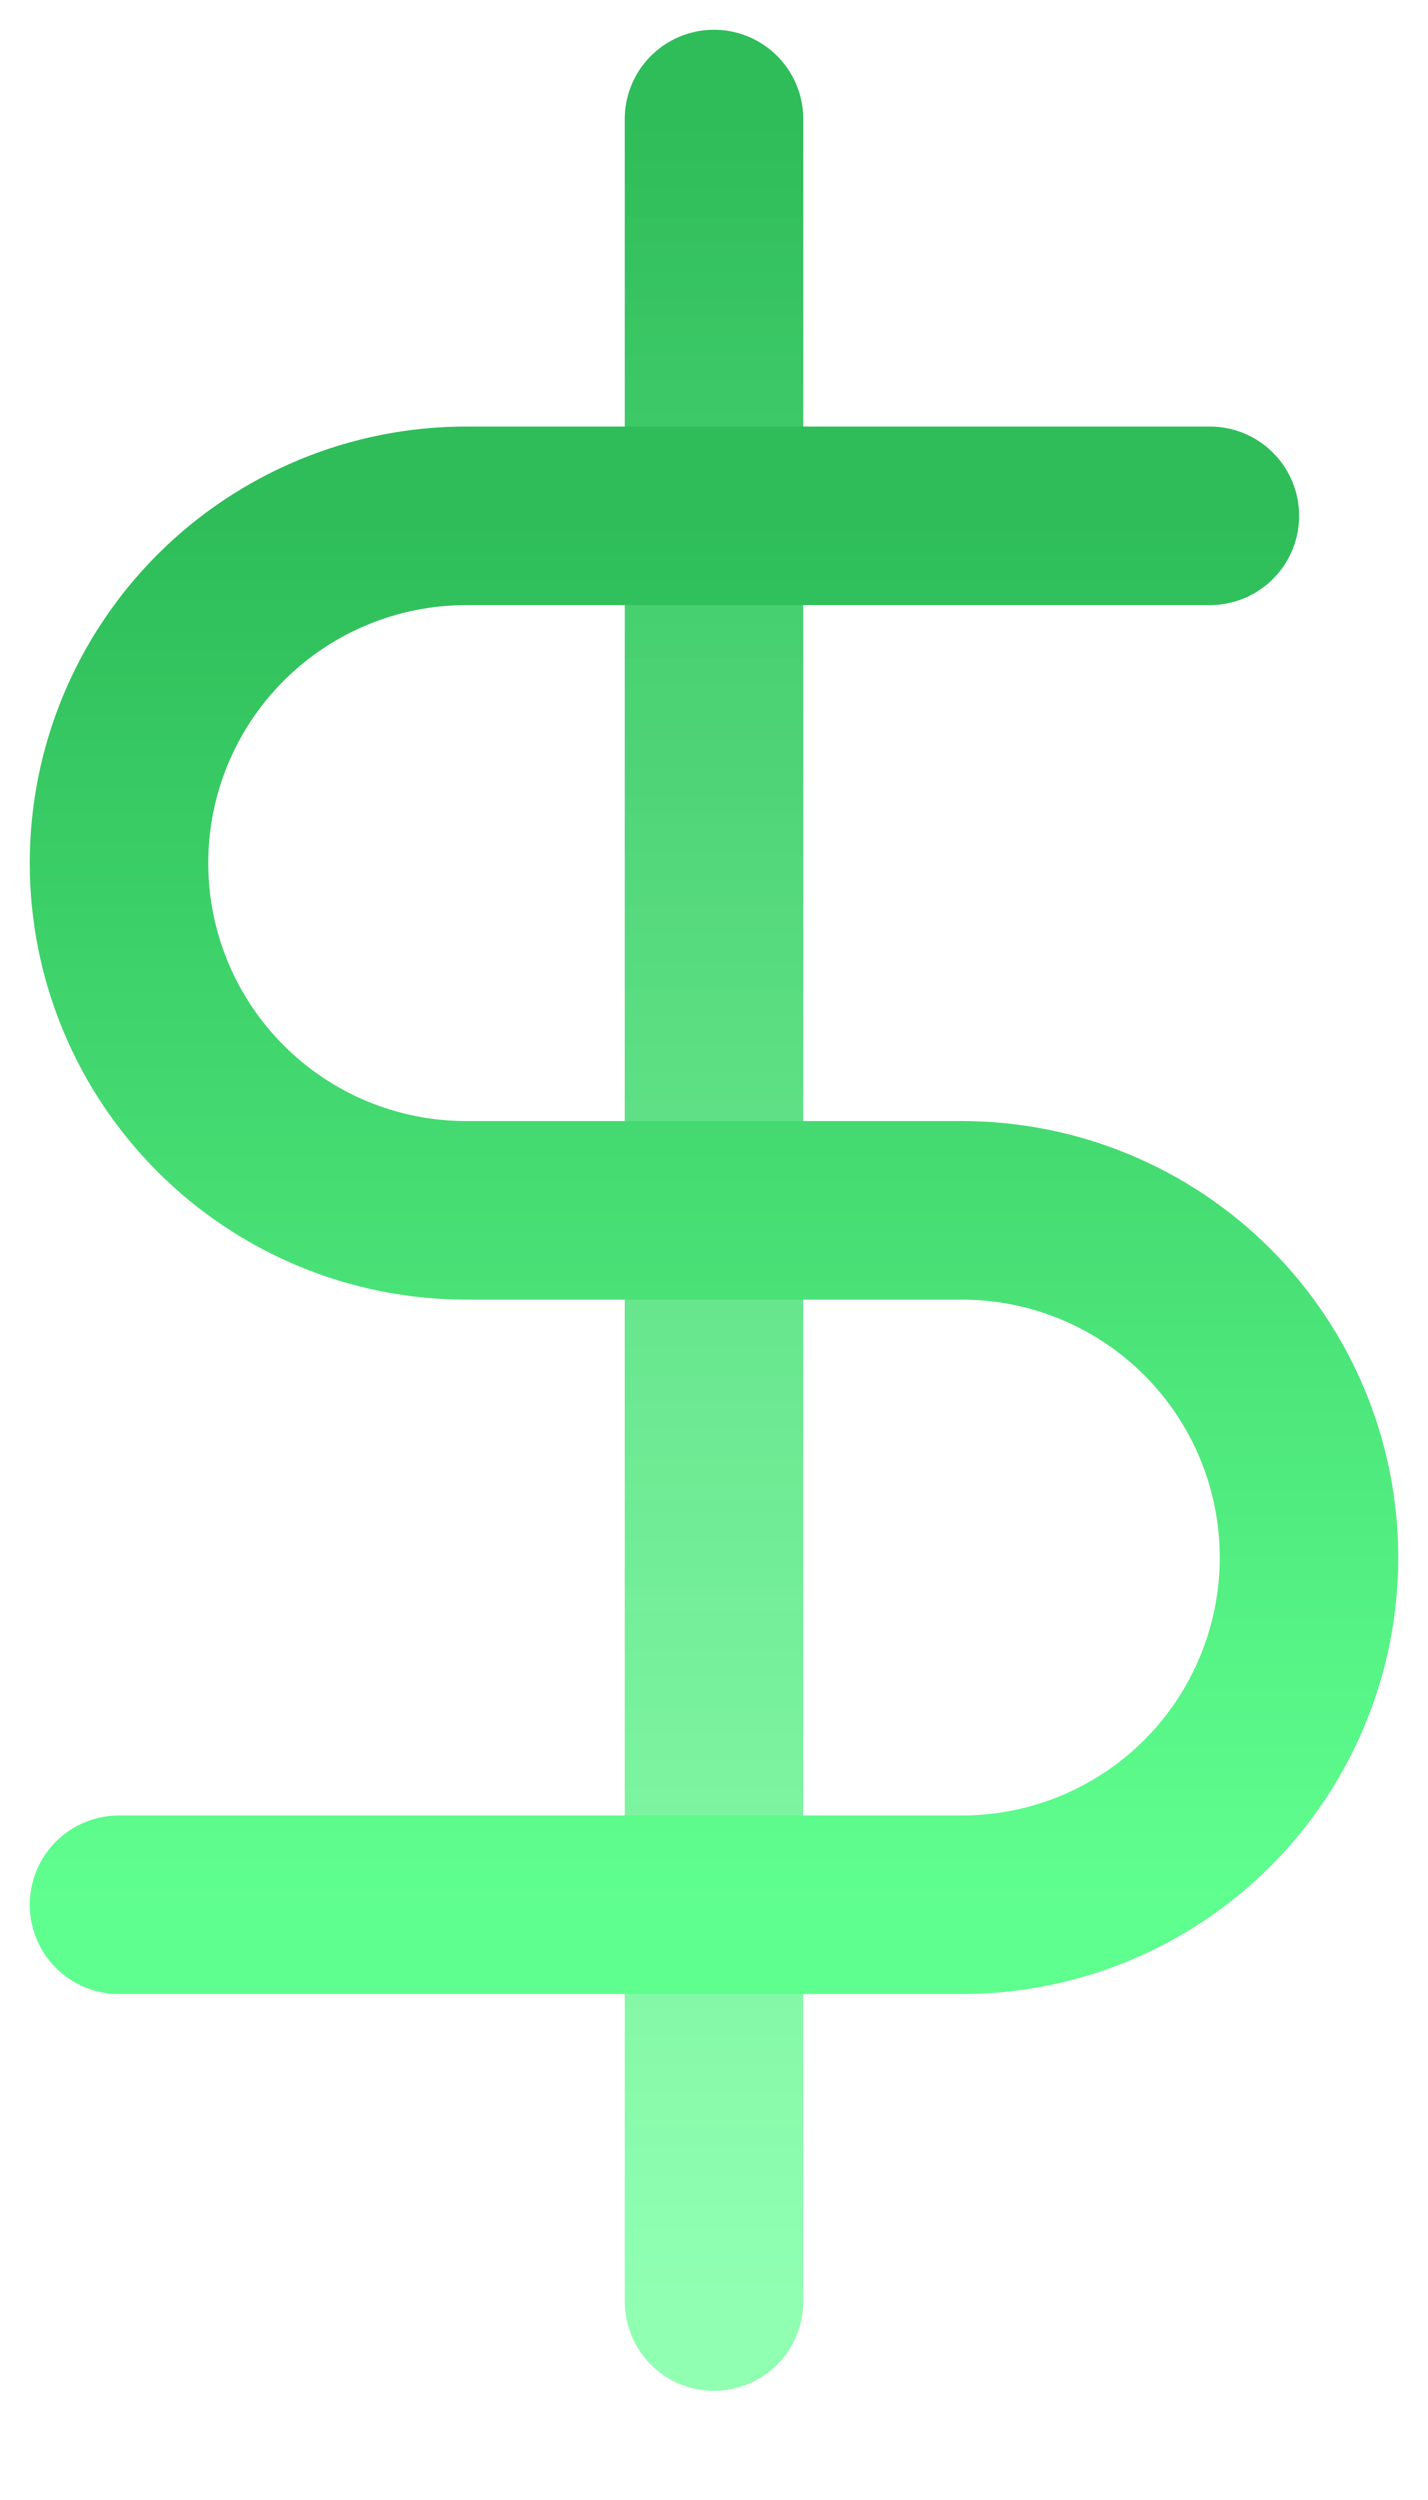 <svg width="12" height="21" viewBox="0 0 12 21" fill="none" xmlns="http://www.w3.org/2000/svg">
<path d="M6 1V19.333" stroke="url(#paint0_linear)" stroke-width="1.5" stroke-linecap="round" stroke-linejoin="round"/>
<path d="M10.167 4.333H3.917C3.143 4.333 2.401 4.641 1.854 5.188C1.307 5.735 1 6.476 1 7.25C1 8.024 1.307 8.765 1.854 9.312C2.401 9.859 3.143 10.167 3.917 10.167H8.083C8.857 10.167 9.599 10.474 10.146 11.021C10.693 11.568 11 12.31 11 13.083C11 13.857 10.693 14.599 10.146 15.146C9.599 15.693 8.857 16 8.083 16H1" stroke="url(#paint1_linear)" stroke-width="1.5" stroke-linecap="round" stroke-linejoin="round"/>
<defs>
<linearGradient id="paint0_linear" x1="6.5" y1="1" x2="6.5" y2="19.333" gradientUnits="userSpaceOnUse">
<stop stop-color="#2EBD59"/>
<stop offset="1" stop-color="#5FFF8F" stop-opacity="0.69"/>
</linearGradient>
<linearGradient id="paint1_linear" x1="6" y1="4.333" x2="6" y2="16" gradientUnits="userSpaceOnUse">
<stop stop-color="#2EBD59"/>
<stop offset="1" stop-color="#5FFF8F"/>
</linearGradient>
</defs>
</svg>
